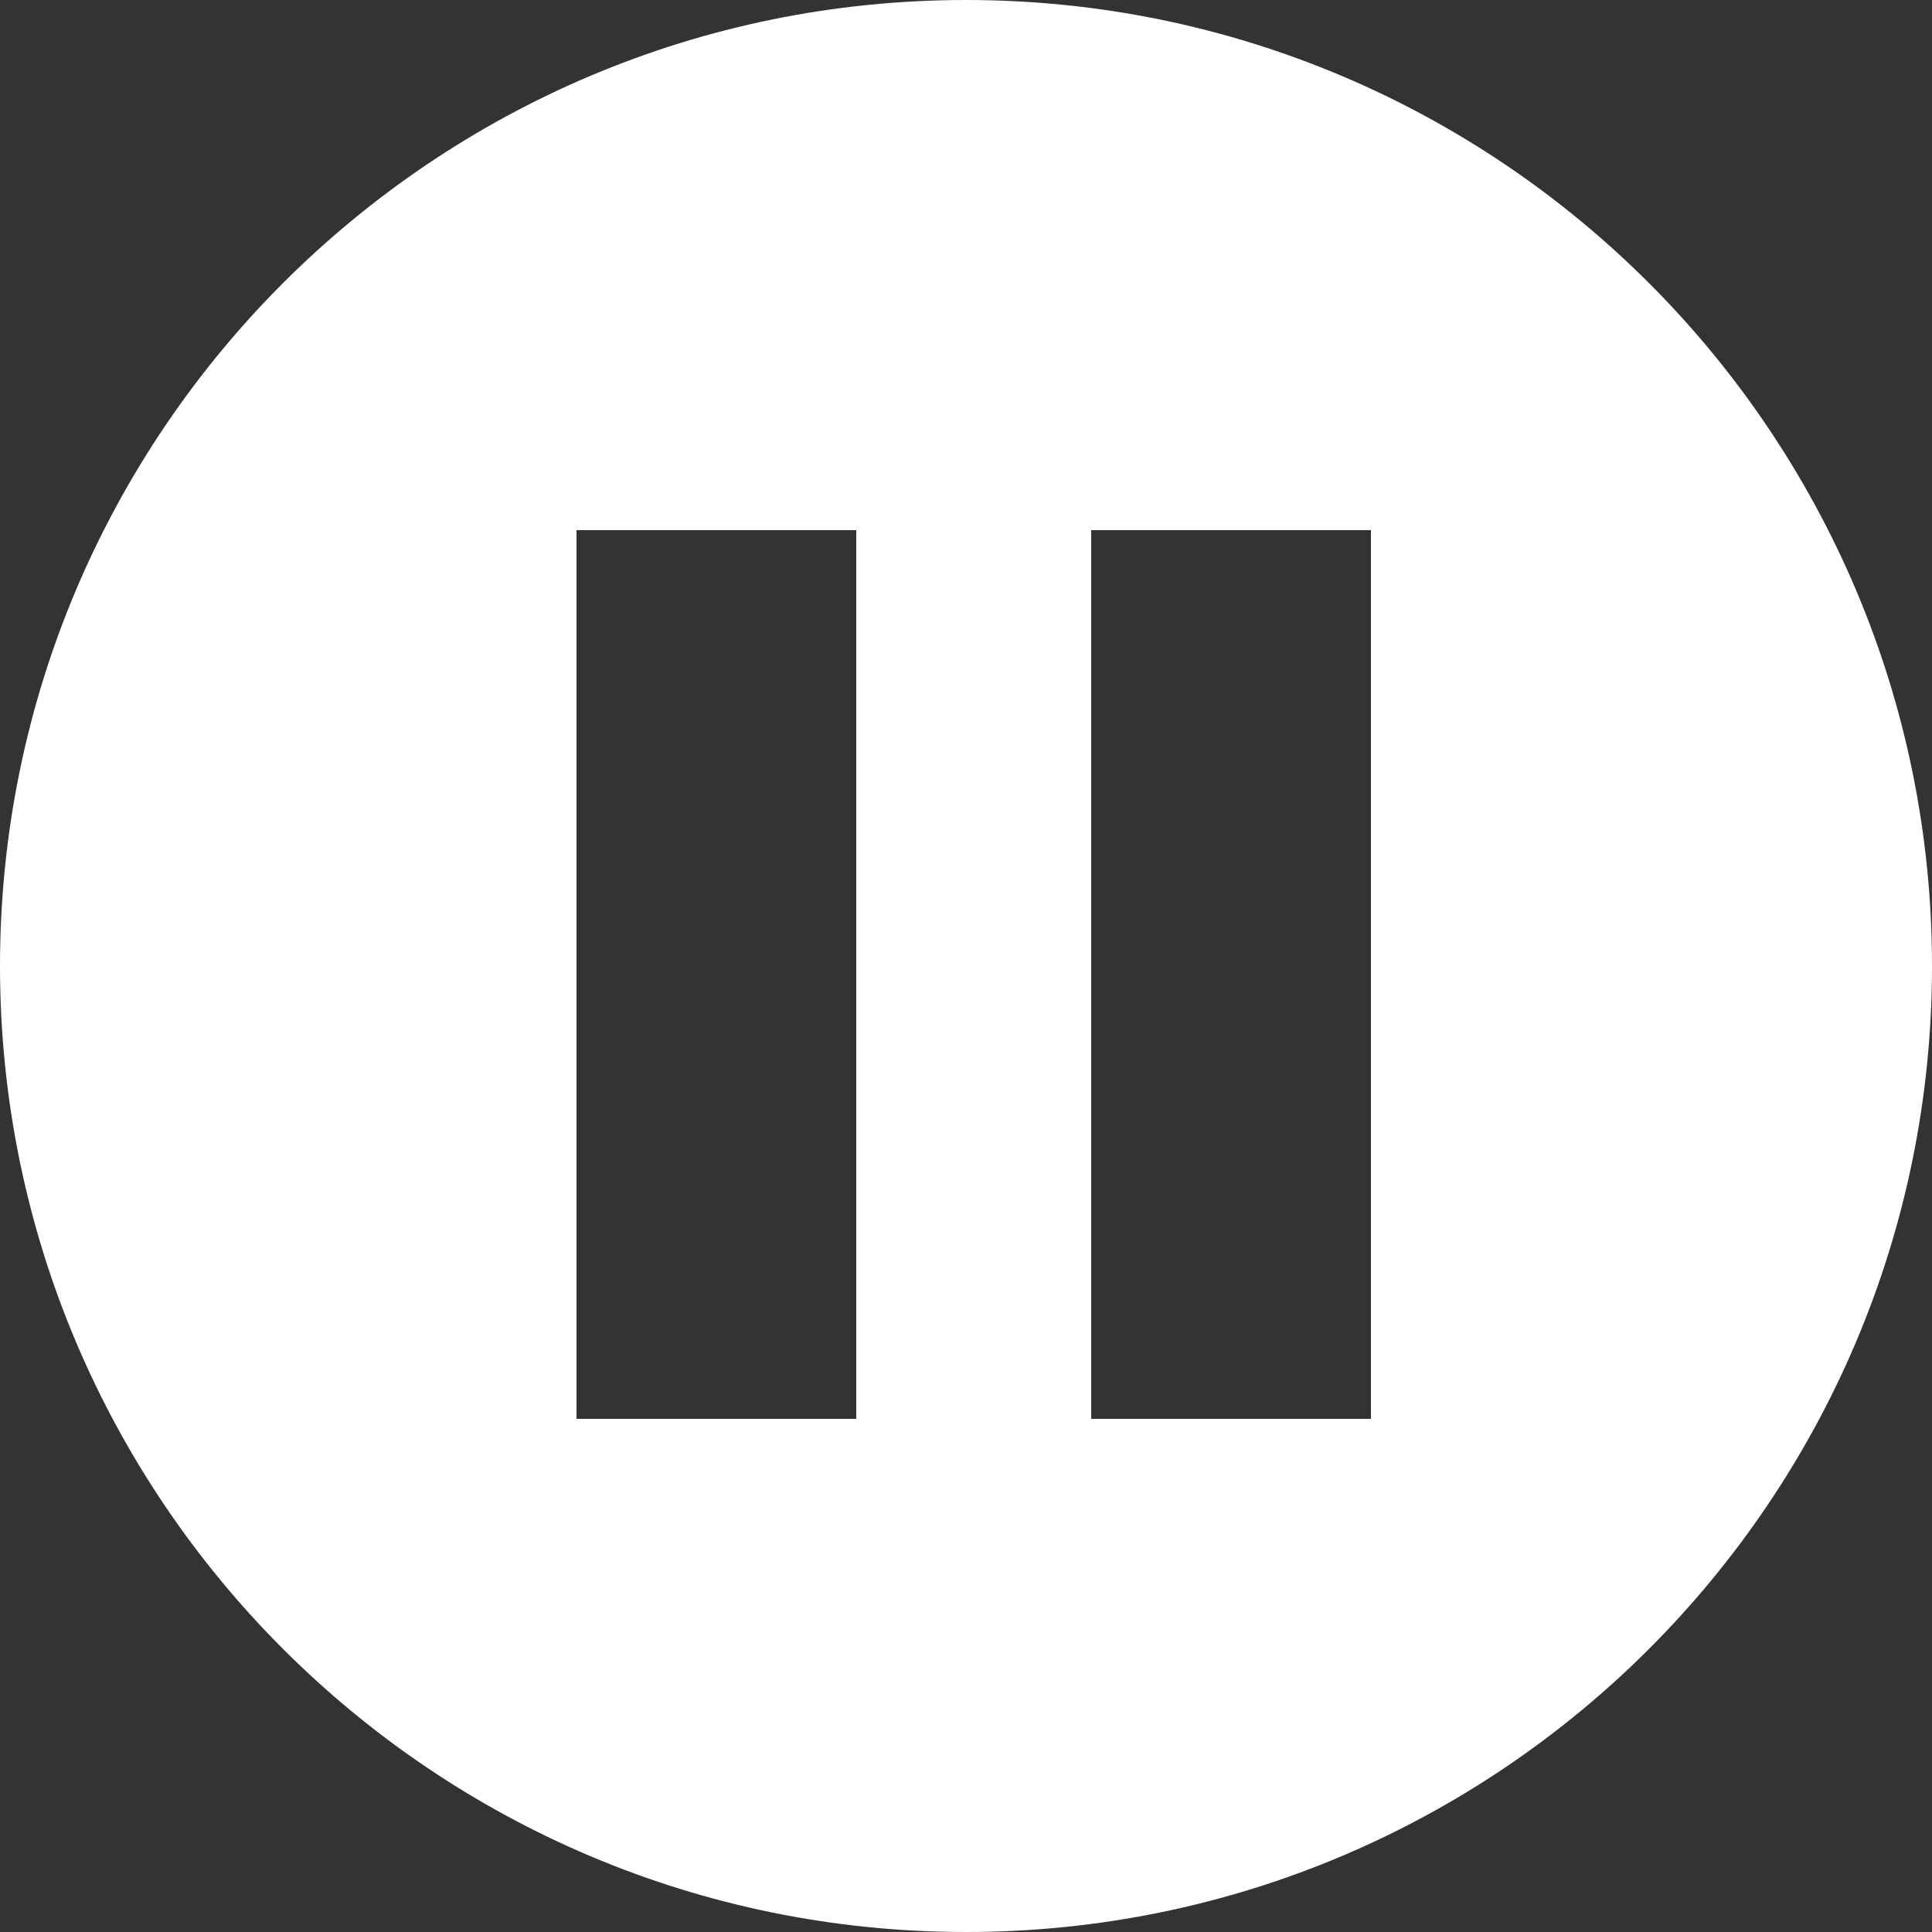 <?xml version="1.0" encoding="utf-8"?>
<!-- Generator: Adobe Illustrator 25.4.1, SVG Export Plug-In . SVG Version: 6.00 Build 0)  -->
<svg version="1.1" id="Layer_1" xmlns="http://www.w3.org/2000/svg" xmlns:xlink="http://www.w3.org/1999/xlink" x="0px" y="0px"
	 viewBox="0 0 125 125" style="enable-background:new 0 0 125 125;" xml:space="preserve">
<rect x="0" y="0" width="125" height="125" fill="#333333" stroke="none"/>
<style type="text/css">
	.st0{fill:#FFFFFF;}
</style>
<path class="st0" d="M62.5,0C28,0,0,28,0,62.5S28,125,62.5,125S125,97,125,62.5S97,0,62.5,0z M55.4,91.8H37.3V34.3h18.1V91.8z
	 M88.7,91.8H70.6V34.3h18.1V91.8z"/>
</svg>
